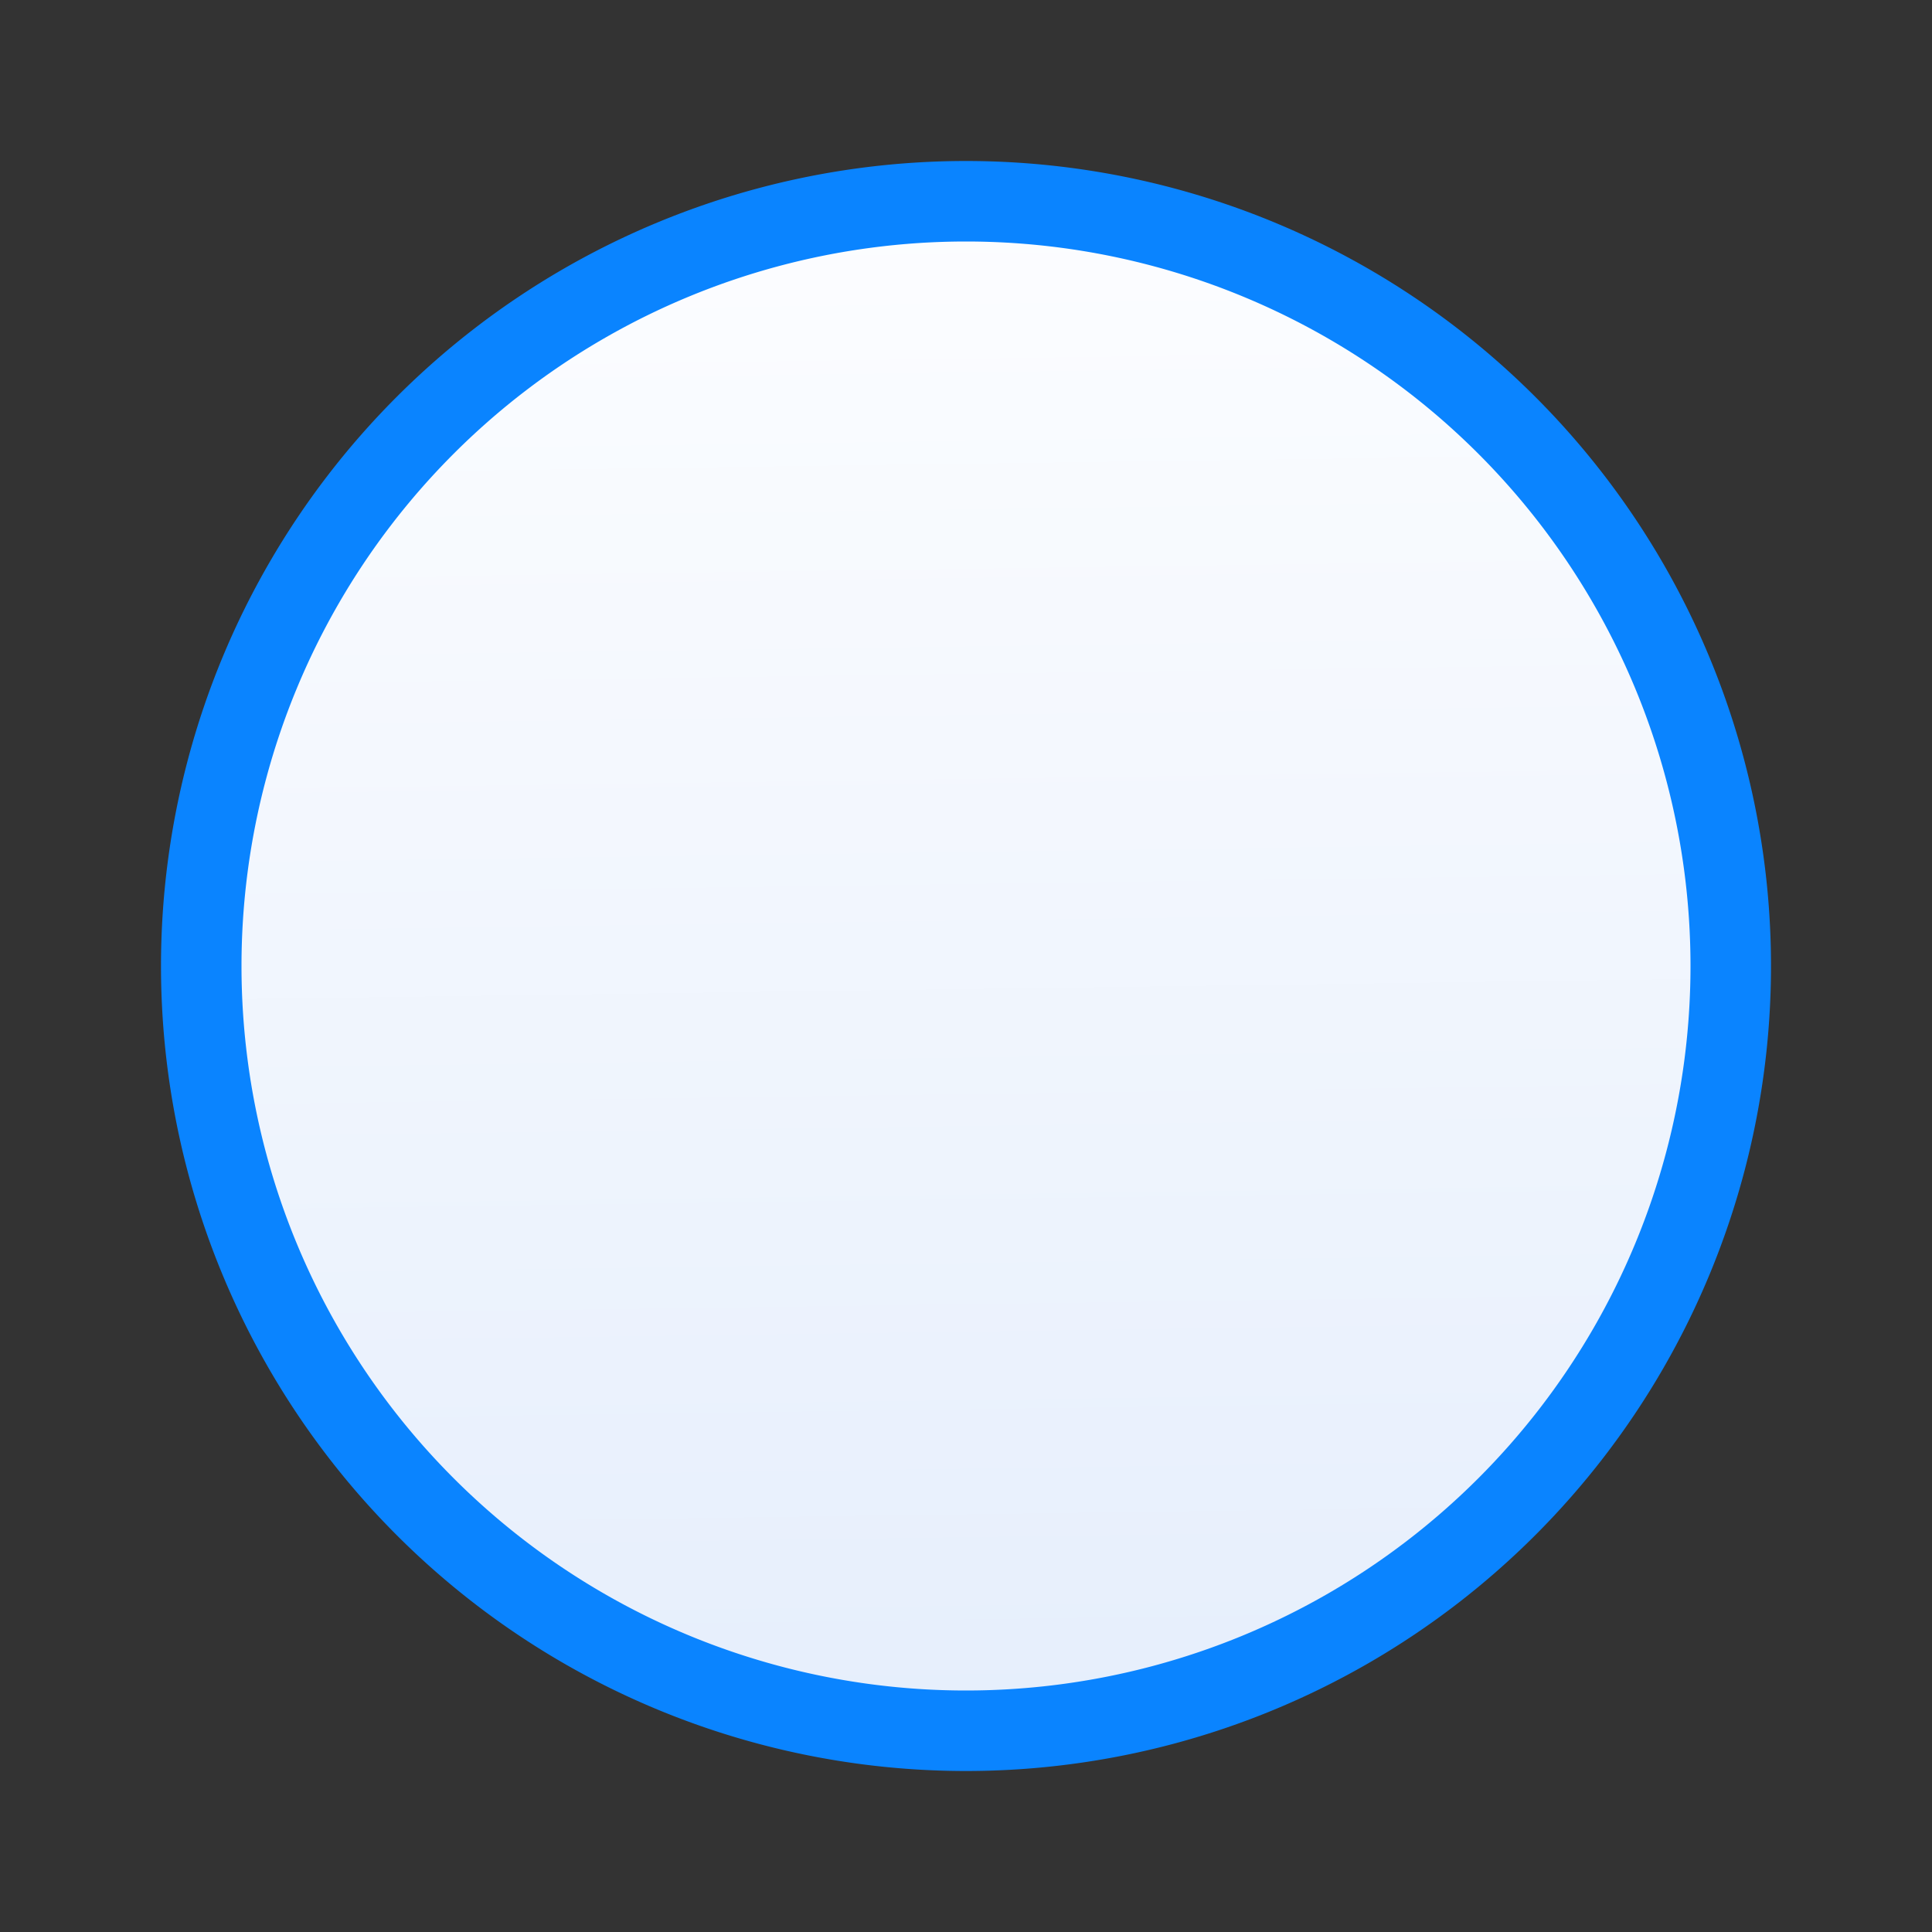 <svg viewBox="0 0 24 24" xmlns="http://www.w3.org/2000/svg" xmlns:xlink="http://www.w3.org/1999/xlink"><rect x="0" y="0" width="24" height="24" fill="#333333" stroke="none"/><linearGradient id="a" gradientUnits="userSpaceOnUse" x1="12.271" x2="12" y1="22.068" y2="2.5"><stop offset="0" stop-color="#e5eefc"/><stop offset="1" stop-color="#fcfdff"/></linearGradient><path d="m12 2.5a9.5 9.5 0 0 0 -9.5 9.5 9.5 9.5 0 0 0 9.5 9.5 9.5 9.5 0 0 0 9.5-9.5 9.5 9.5 0 0 0 -9.5-9.5z" fill="url(#a)" stroke="#0a84ff" stroke-linecap="round" stroke-linejoin="round"/></svg>